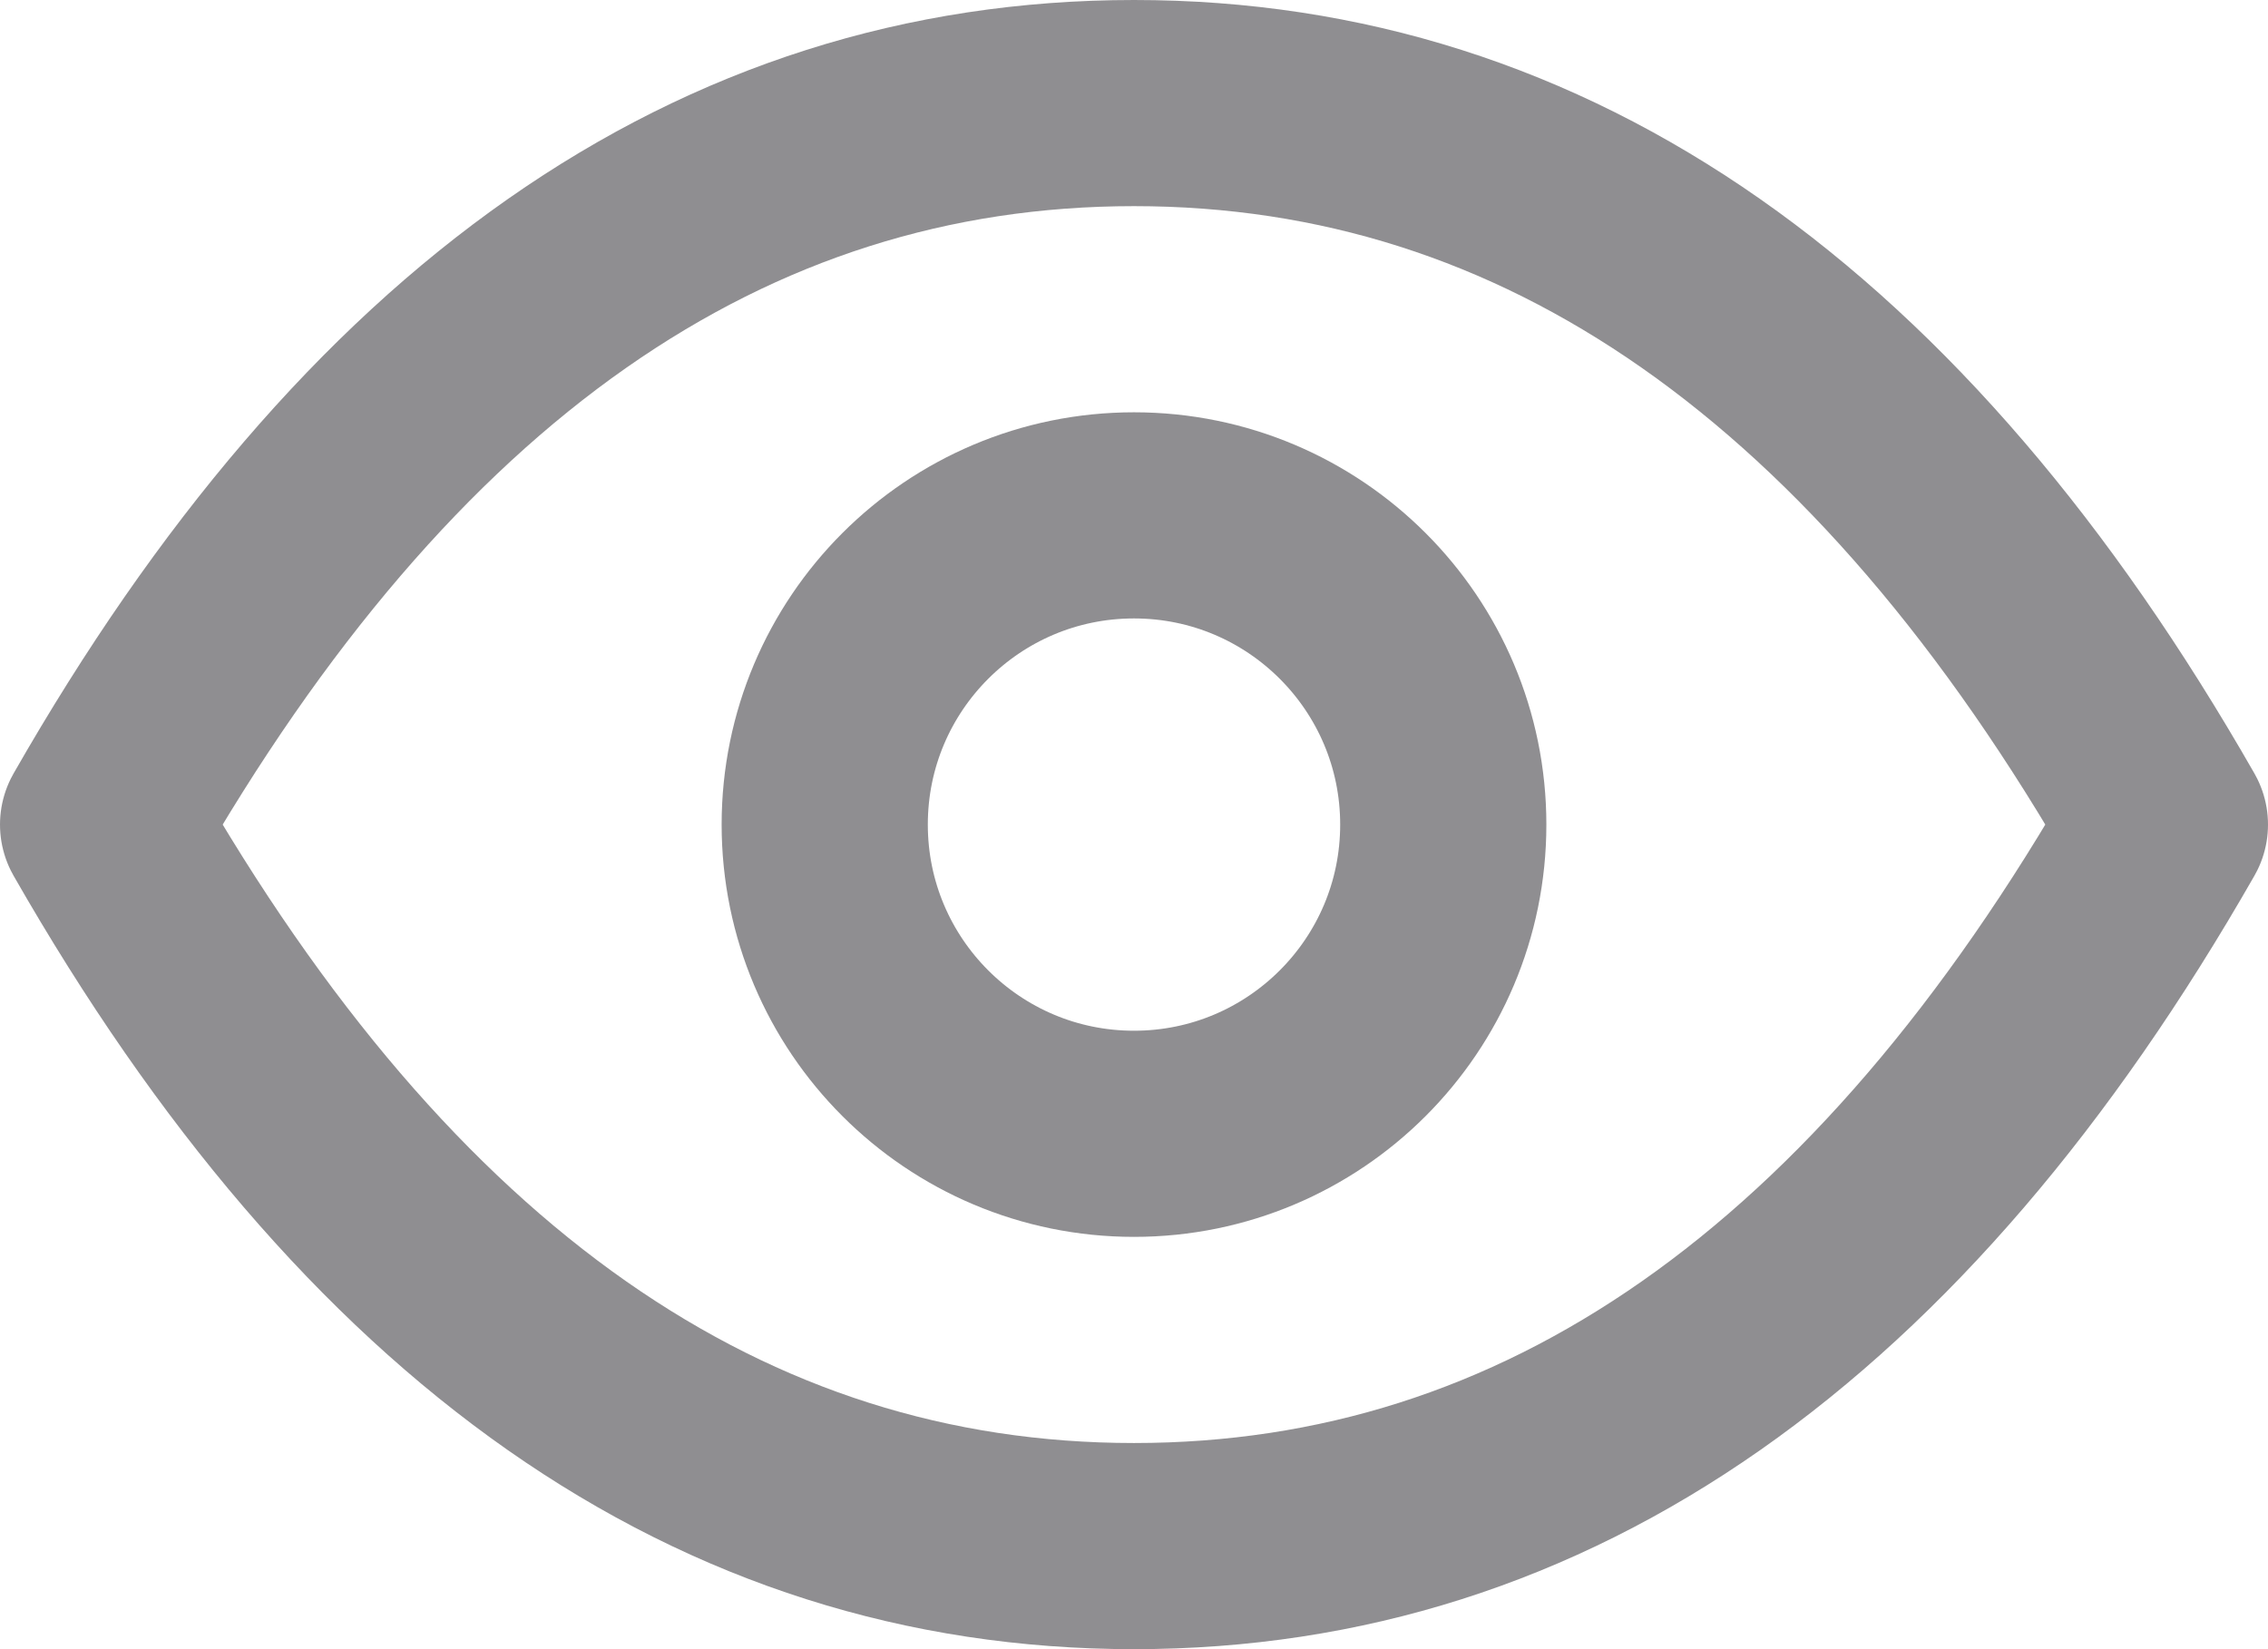 <svg width="22" height="16" viewBox="0 0 22 16" fill="none" xmlns="http://www.w3.org/2000/svg">
<g id="&#195;&#173;cone olho">
<path id="Vector" d="M11 11C12.657 11 14 9.657 14 8C14 6.343 12.657 5 11 5C9.343 5 8 6.343 8 8C8 9.657 9.343 11 11 11Z" stroke="#201F25" stroke-opacity="0.5" stroke-width="2" stroke-linecap="round" stroke-linejoin="round"/>
<path id="Vector_2" d="M21 8C18.333 12.667 15 15 11 15C7 15 3.667 12.667 1 8C3.667 3.333 7 1 11 1C15 1 18.333 3.333 21 8Z" stroke="#201F25" stroke-opacity="0.5" stroke-width="2" stroke-linecap="round" stroke-linejoin="round"/>
</g>
</svg>

